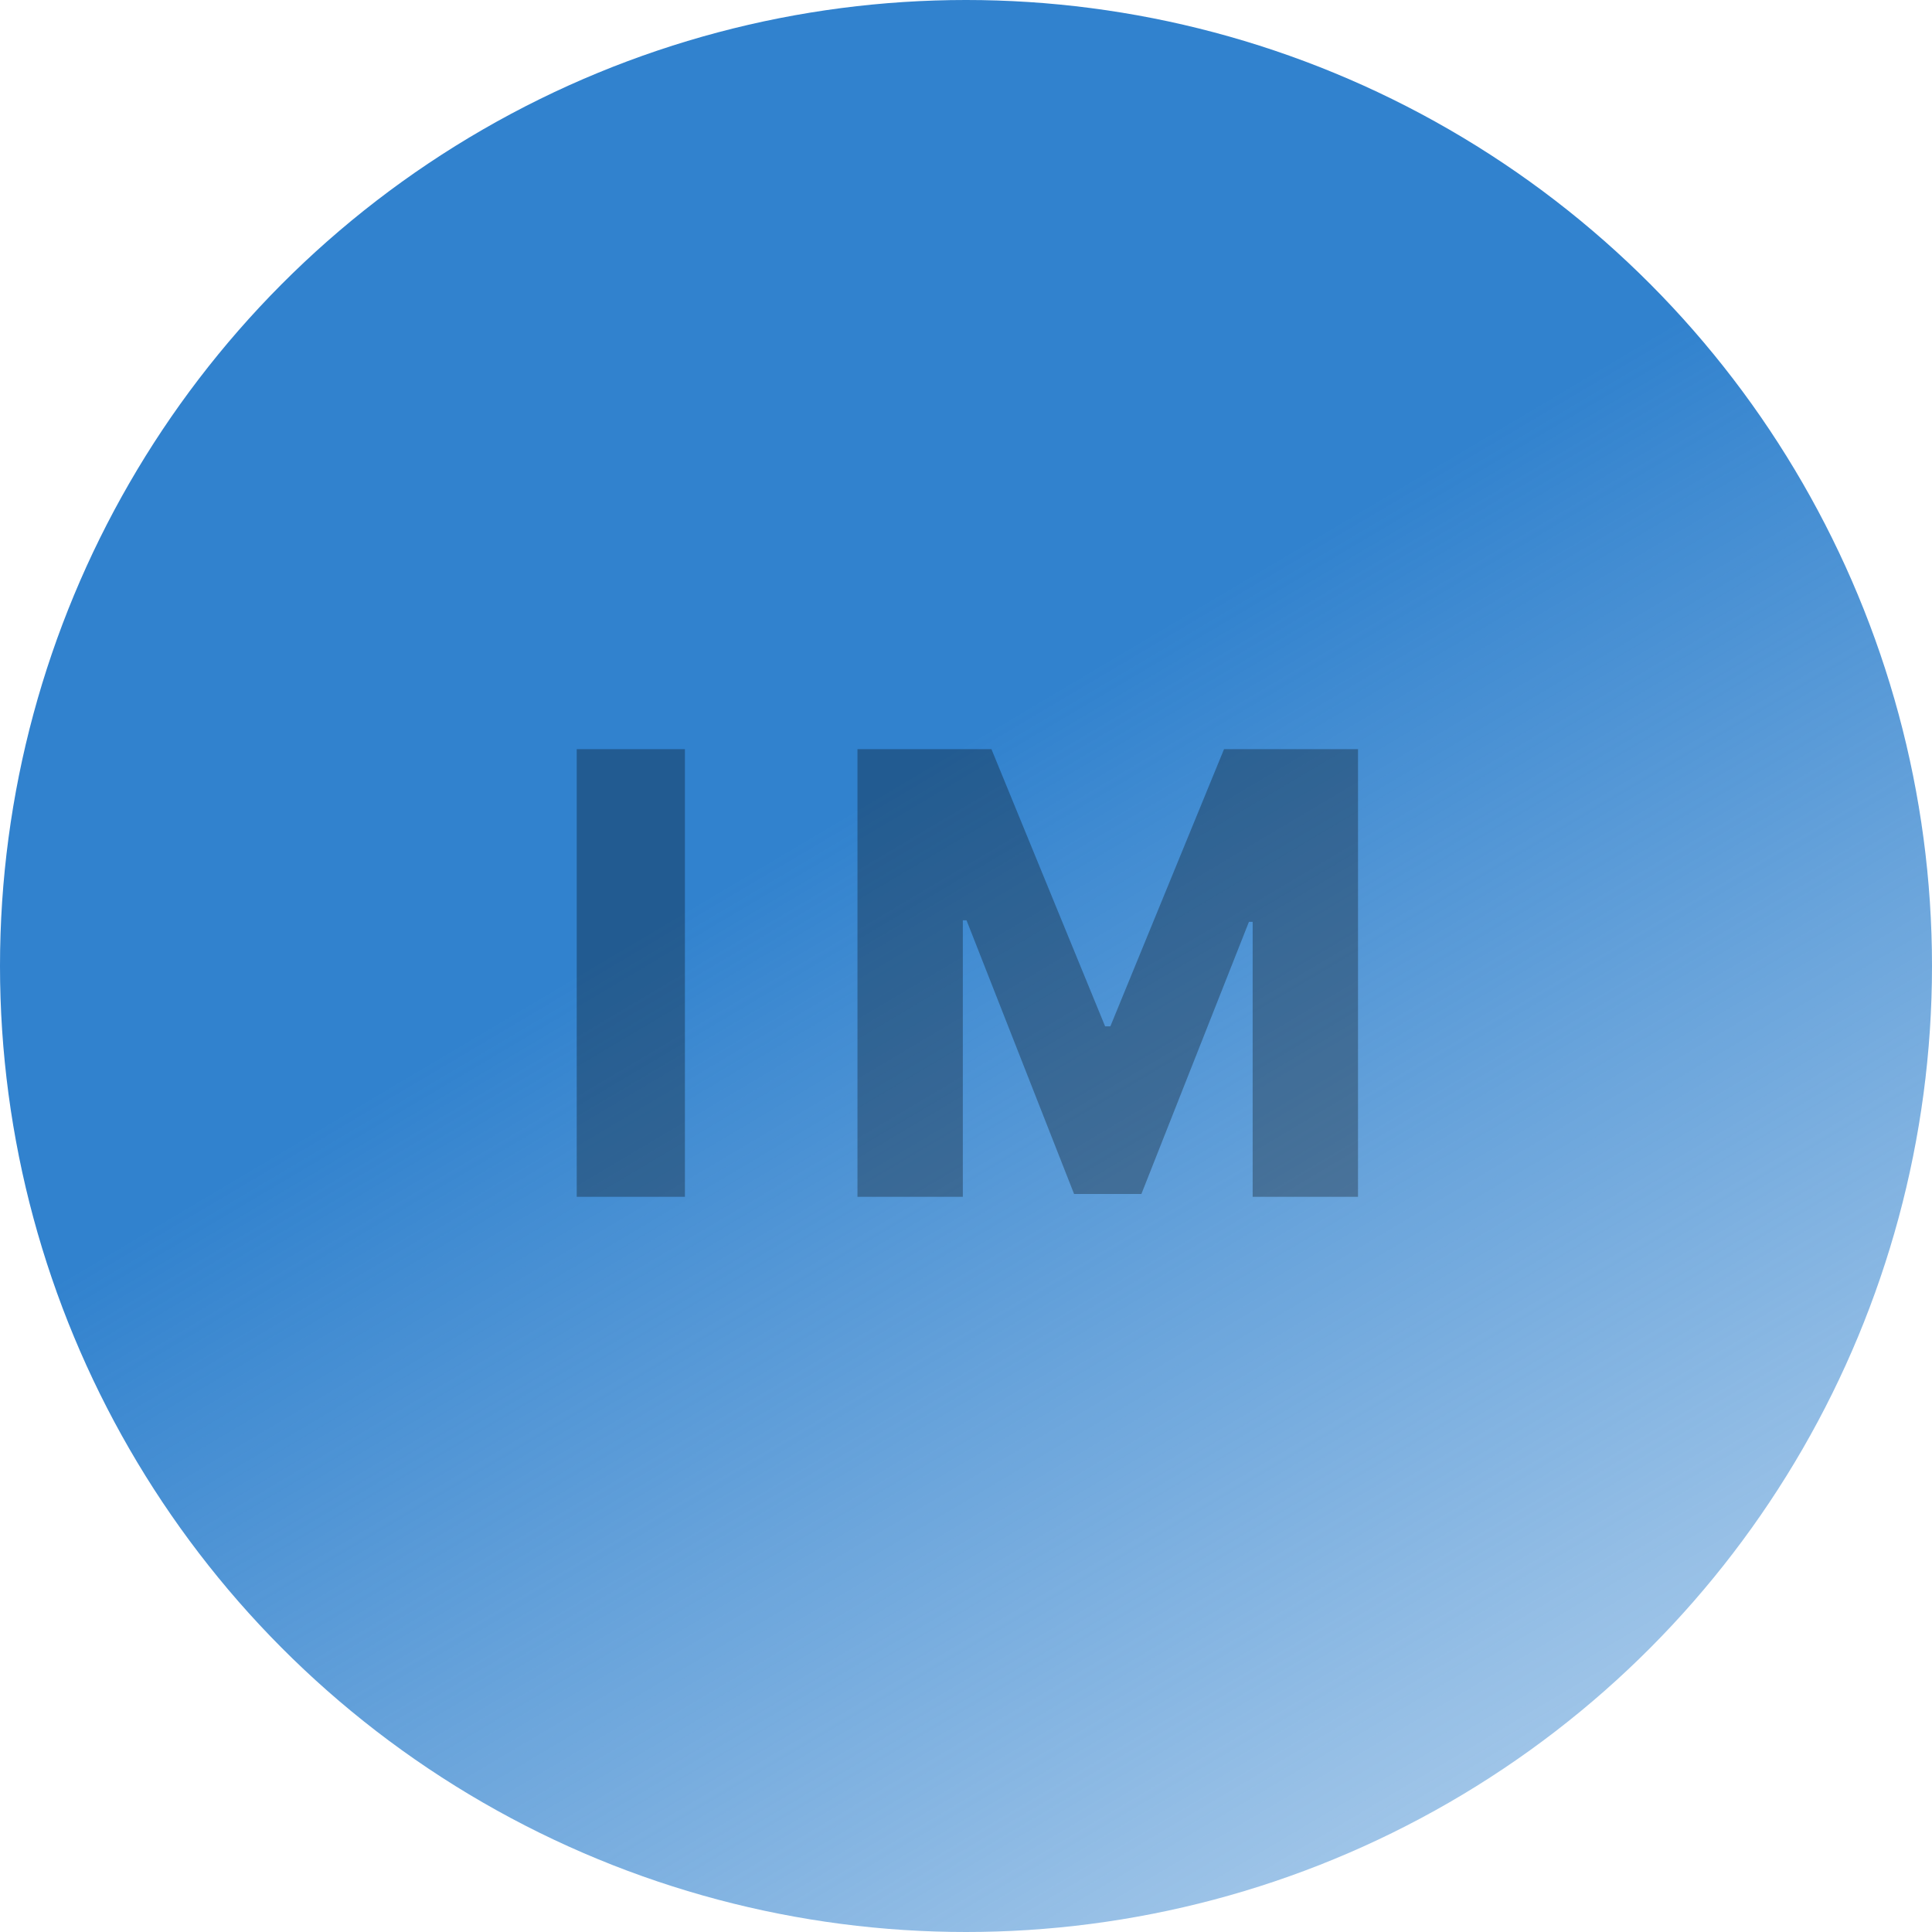 <svg width="452" height="452" viewBox="0 0 452 452" fill="none" xmlns="http://www.w3.org/2000/svg">
<circle cx="226" cy="226" r="226" fill="url(#paint0_linear)"/>
<g filter="url(#filter0_i)">
<path d="M160.239 173.273H134.926V278H160.239V173.273ZM200.609 173.273V278H225.257V213.312H226.126L251.285 277.335H267.035L292.194 213.67H293.064V278H317.712V173.273H286.365L259.774 238.114H258.547L231.956 173.273H200.609Z" fill="black" fill-opacity="0.3"/>
</g>
<defs>
<filter id="filter0_i" x="134.926" y="173.273" width="182.785" height="106.727" filterUnits="userSpaceOnUse" color-interpolation-filters="sRGB">
<feFlood flood-opacity="0" result="BackgroundImageFix"/>
<feBlend mode="normal" in="SourceGraphic" in2="BackgroundImageFix" result="shape"/>
<feColorMatrix in="SourceAlpha" type="matrix" values="0 0 0 0 0 0 0 0 0 0 0 0 0 0 0 0 0 0 127 0" result="hardAlpha"/>
<feOffset dy="2"/>
<feGaussianBlur stdDeviation="9"/>
<feComposite in2="hardAlpha" operator="arithmetic" k2="-1" k3="1"/>
<feColorMatrix type="matrix" values="0 0 0 0 0 0 0 0 0 0 0 0 0 0 0 0 0 0 0.25 0"/>
<feBlend mode="normal" in2="shape" result="effect1_innerShadow"/>
</filter>
<linearGradient id="paint0_linear" x1="137.5" y1="226" x2="397.5" y2="664" gradientUnits="userSpaceOnUse">
<stop stop-color="#3182CE"/>
<stop offset="1" stop-color="#3182CE" stop-opacity="0"/>
</linearGradient>
</defs>
</svg>
